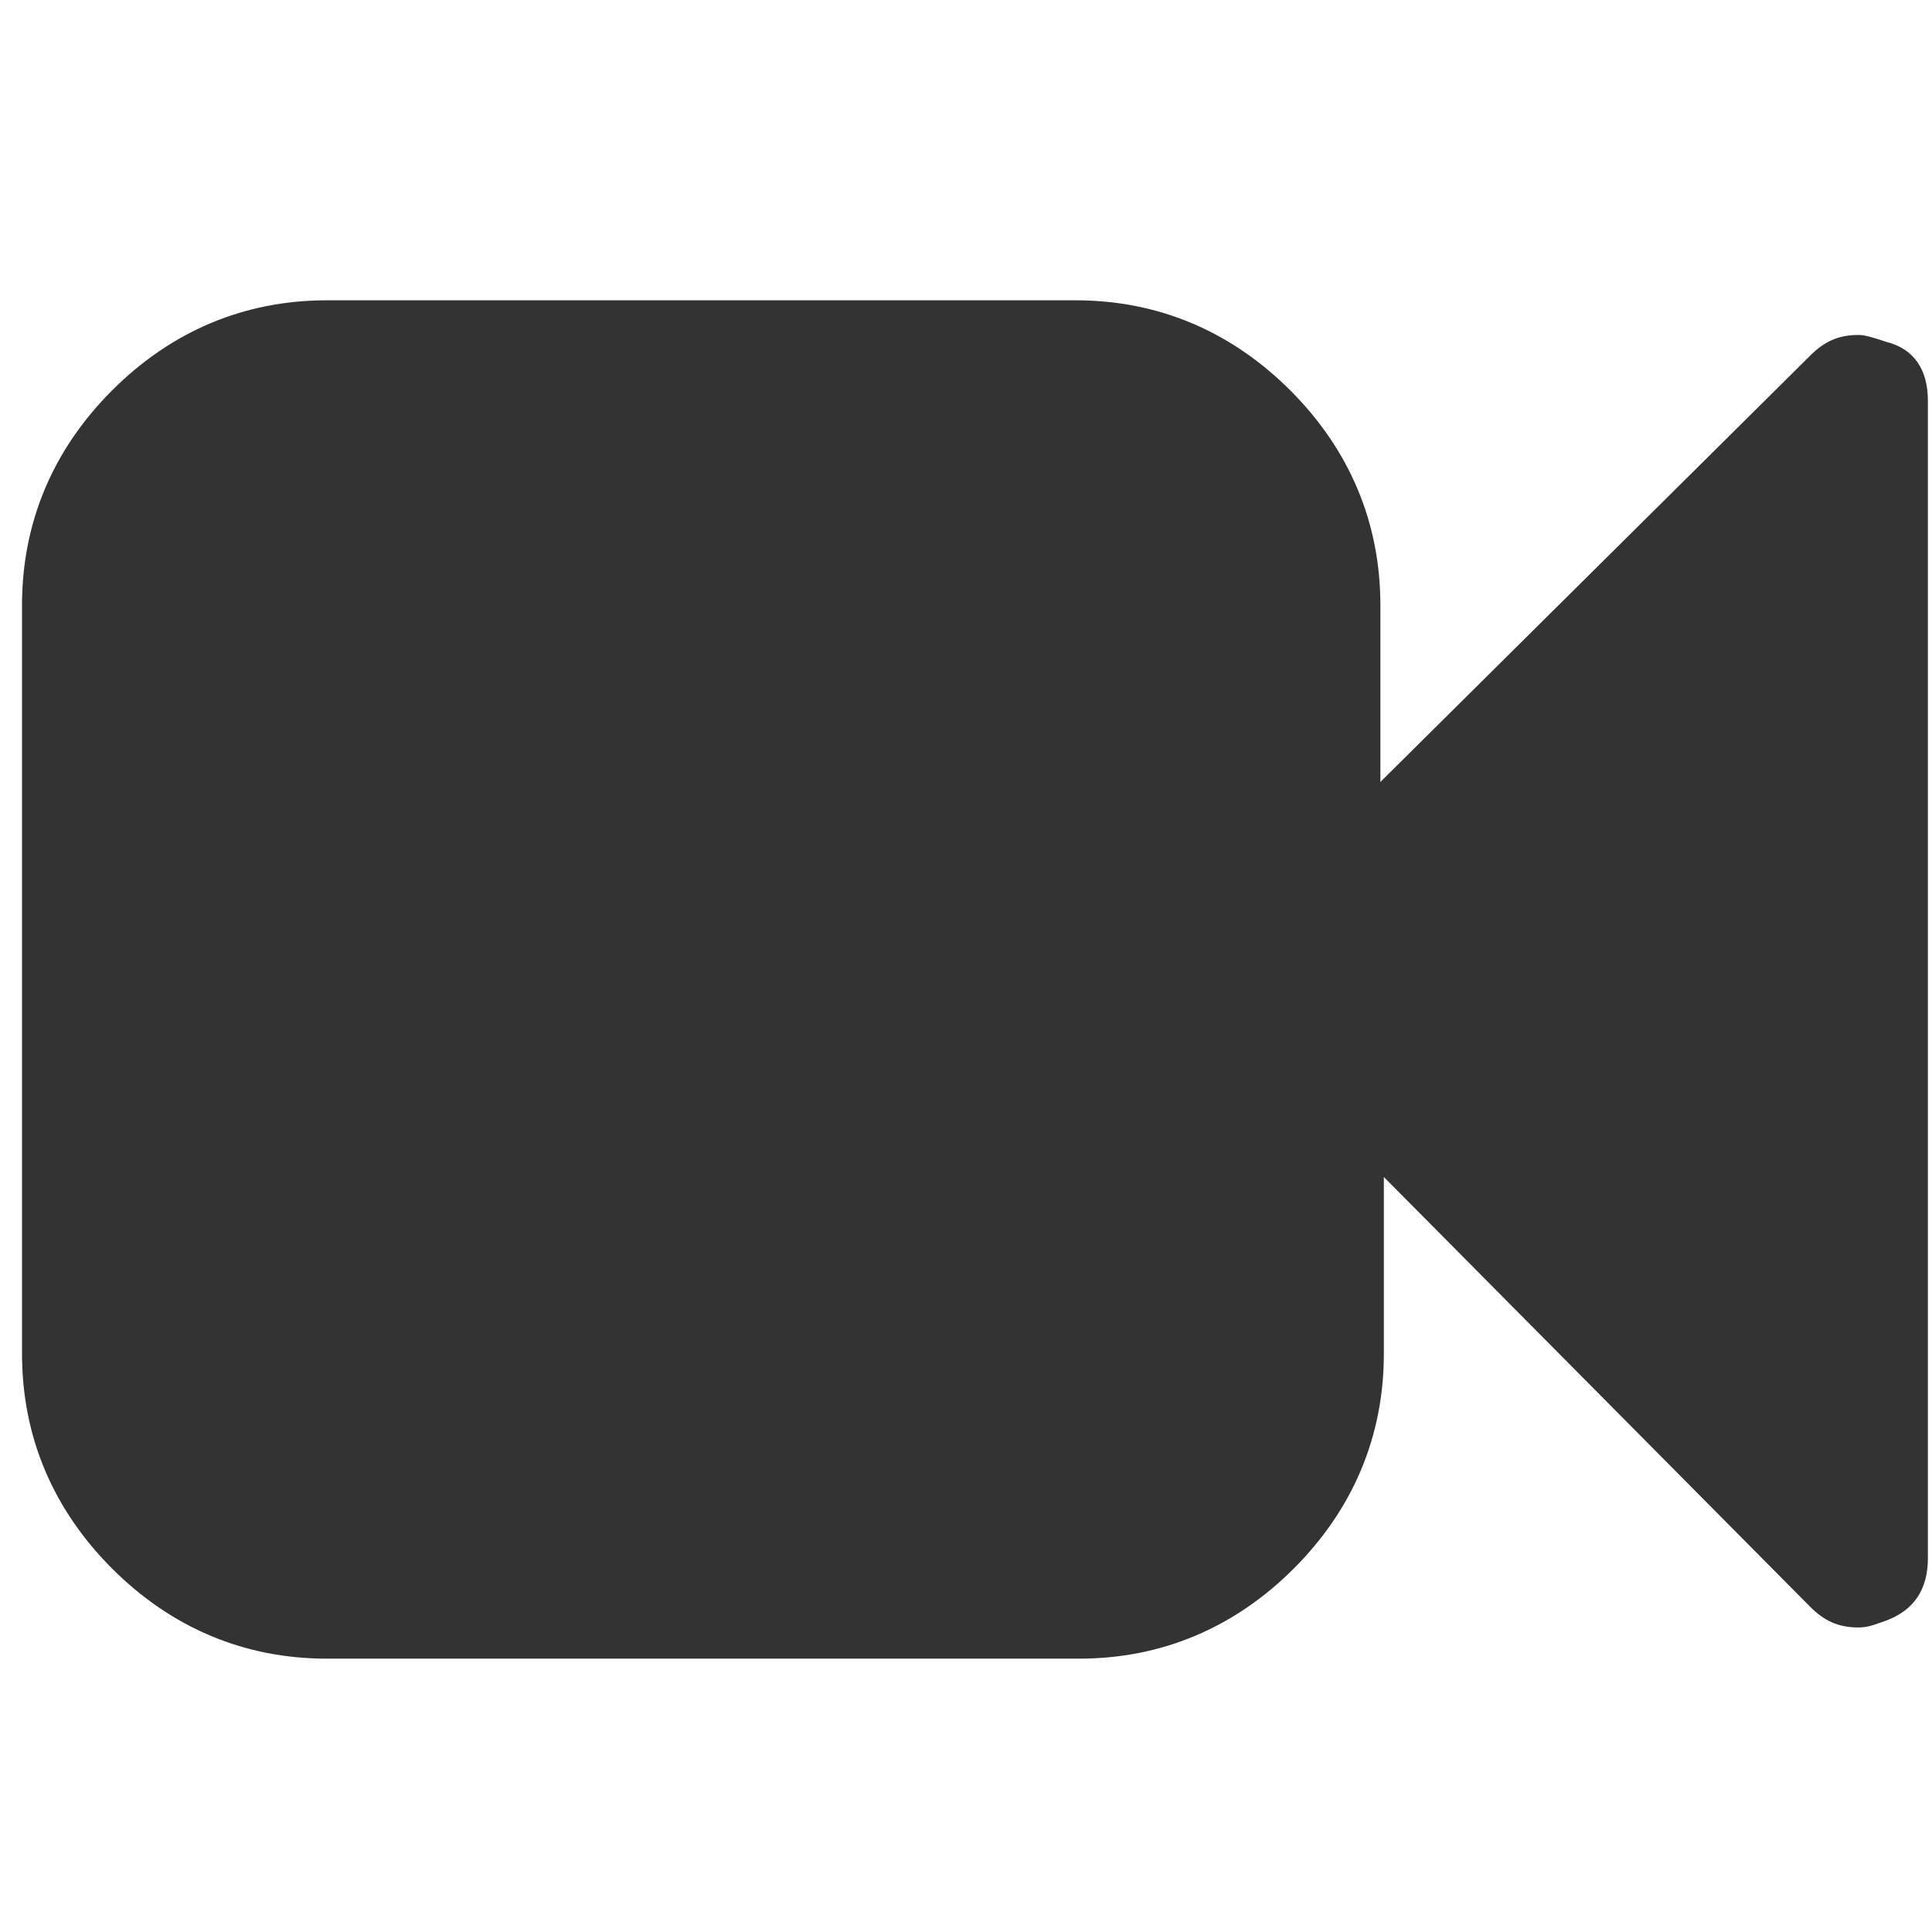 <?xml version="1.0" encoding="UTF-8" standalone="no"?>
<!-- Created with Inkscape (http://www.inkscape.org/) -->

<svg
   xmlns:dc="http://purl.org/dc/elements/1.1/"
   xmlns:cc="http://creativecommons.org/ns#"
   xmlns:rdf="http://www.w3.org/1999/02/22-rdf-syntax-ns#"
   xmlns:svg="http://www.w3.org/2000/svg"
   xmlns="http://www.w3.org/2000/svg"
   xmlns:sodipodi="http://sodipodi.sourceforge.net/DTD/sodipodi-0.dtd"
   xmlns:inkscape="http://www.inkscape.org/namespaces/inkscape"
   width="400mm"
   height="400mm"
   viewBox="0 0 1417.323 1417.323"
   id="svg2"
   version="1.1"
   inkscape:version="0.91 r13725"
   sodipodi:docname="video-camera-icon.svg">
  <defs
     id="defs4" />
  <sodipodi:namedview
     id="base"
     pagecolor="#ffffff"
     bordercolor="#666666"
     borderopacity="1.0"
     inkscape:pageopacity="0.0"
     inkscape:pageshadow="2"
     inkscape:zoom="0.24748737"
     inkscape:cx="323.91432"
     inkscape:cy="1104.9554"
     inkscape:document-units="px"
     inkscape:current-layer="layer1"
     showgrid="false"
     fit-margin-top="0"
     fit-margin-left="0"
     fit-margin-right="0"
     fit-margin-bottom="0"
     inkscape:window-width="1015"
     inkscape:window-height="531"
     inkscape:window-x="153"
     inkscape:window-y="120"
     inkscape:window-maximized="0" />
  <g
     inkscape:label="Layer 1"
     inkscape:groupmode="layer"
     id="layer1"
     transform="translate(1505.193,1268.805)">
    <g
       id="XMLID_2_"
       transform="matrix(25.421,0,0,25.421,-2010.168,-1770.465)">
      <path
         d="m 75.5,31.3 0,33.4 c 0,0.9 -0.4,1.5 -1.2,1.8 -0.3,0.1 -0.5,0.2 -0.8,0.2 -0.6,0 -1,-0.2 -1.4,-0.6 l -12.3,-12.4 0,5.1 c 0,2.4 -0.9,4.5 -2.6,6.2 -1.7,1.7 -3.8,2.6 -6.2,2.6 l -21.7,0 c -2.4,0 -4.5,-0.9 -6.2,-2.6 -1.7,-1.7 -2.6,-3.8 -2.6,-6.2 l 0,-21.6 c 0,-2.4 0.9,-4.5 2.6,-6.2 1.7,-1.7 3.8,-2.6 6.2,-2.6 l 21.6,0 c 2.4,0 4.5,0.9 6.2,2.6 1.7,1.7 2.6,3.8 2.6,6.2 l 0,5.1 L 72.1,30 c 0.4,-0.4 0.8,-0.6 1.4,-0.6 0.2,0 0.5,0.1 0.8,0.2 0.8,0.2 1.2,0.8 1.2,1.7 z"
         class="st0"
         id="XMLID_4_"
         inkscape:connector-curvature="0"
         style="fill:#333333" />
    </g>
  </g>
  <style
     id="style4137"
     type="text/css">
	.st0{fill:#333333;}
</style>
</svg>
